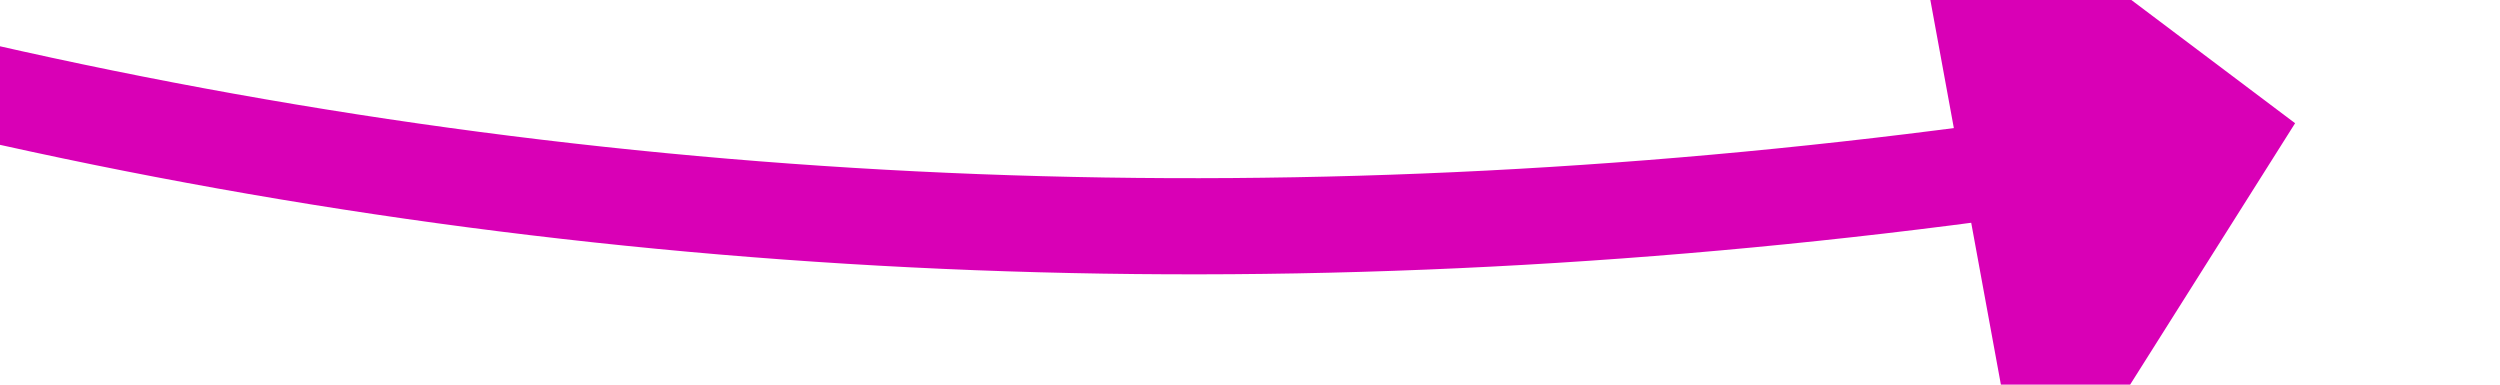 ﻿<?xml version="1.0" encoding="utf-8"?>
<svg version="1.1" xmlns:xlink="http://www.w3.org/1999/xlink" width="52px" height="8px" viewBox="1766 736  52 8" xmlns="http://www.w3.org/2000/svg">
  <g transform="matrix(0.719 0.695 -0.695 0.719 1016.99 -1037.139 )">
    <path d="M 1732 771  C 1761.419 765.379  1785.22 750.979  1803.403 727.802  " stroke-width="2" stroke="#d900b6" fill="none" />
    <path d="M 1809.108 733.115  L 1807 723  L 1796.746 724.271  L 1809.108 733.115  Z " fill-rule="nonzero" fill="#d900b6" stroke="none" />
  </g>
</svg>